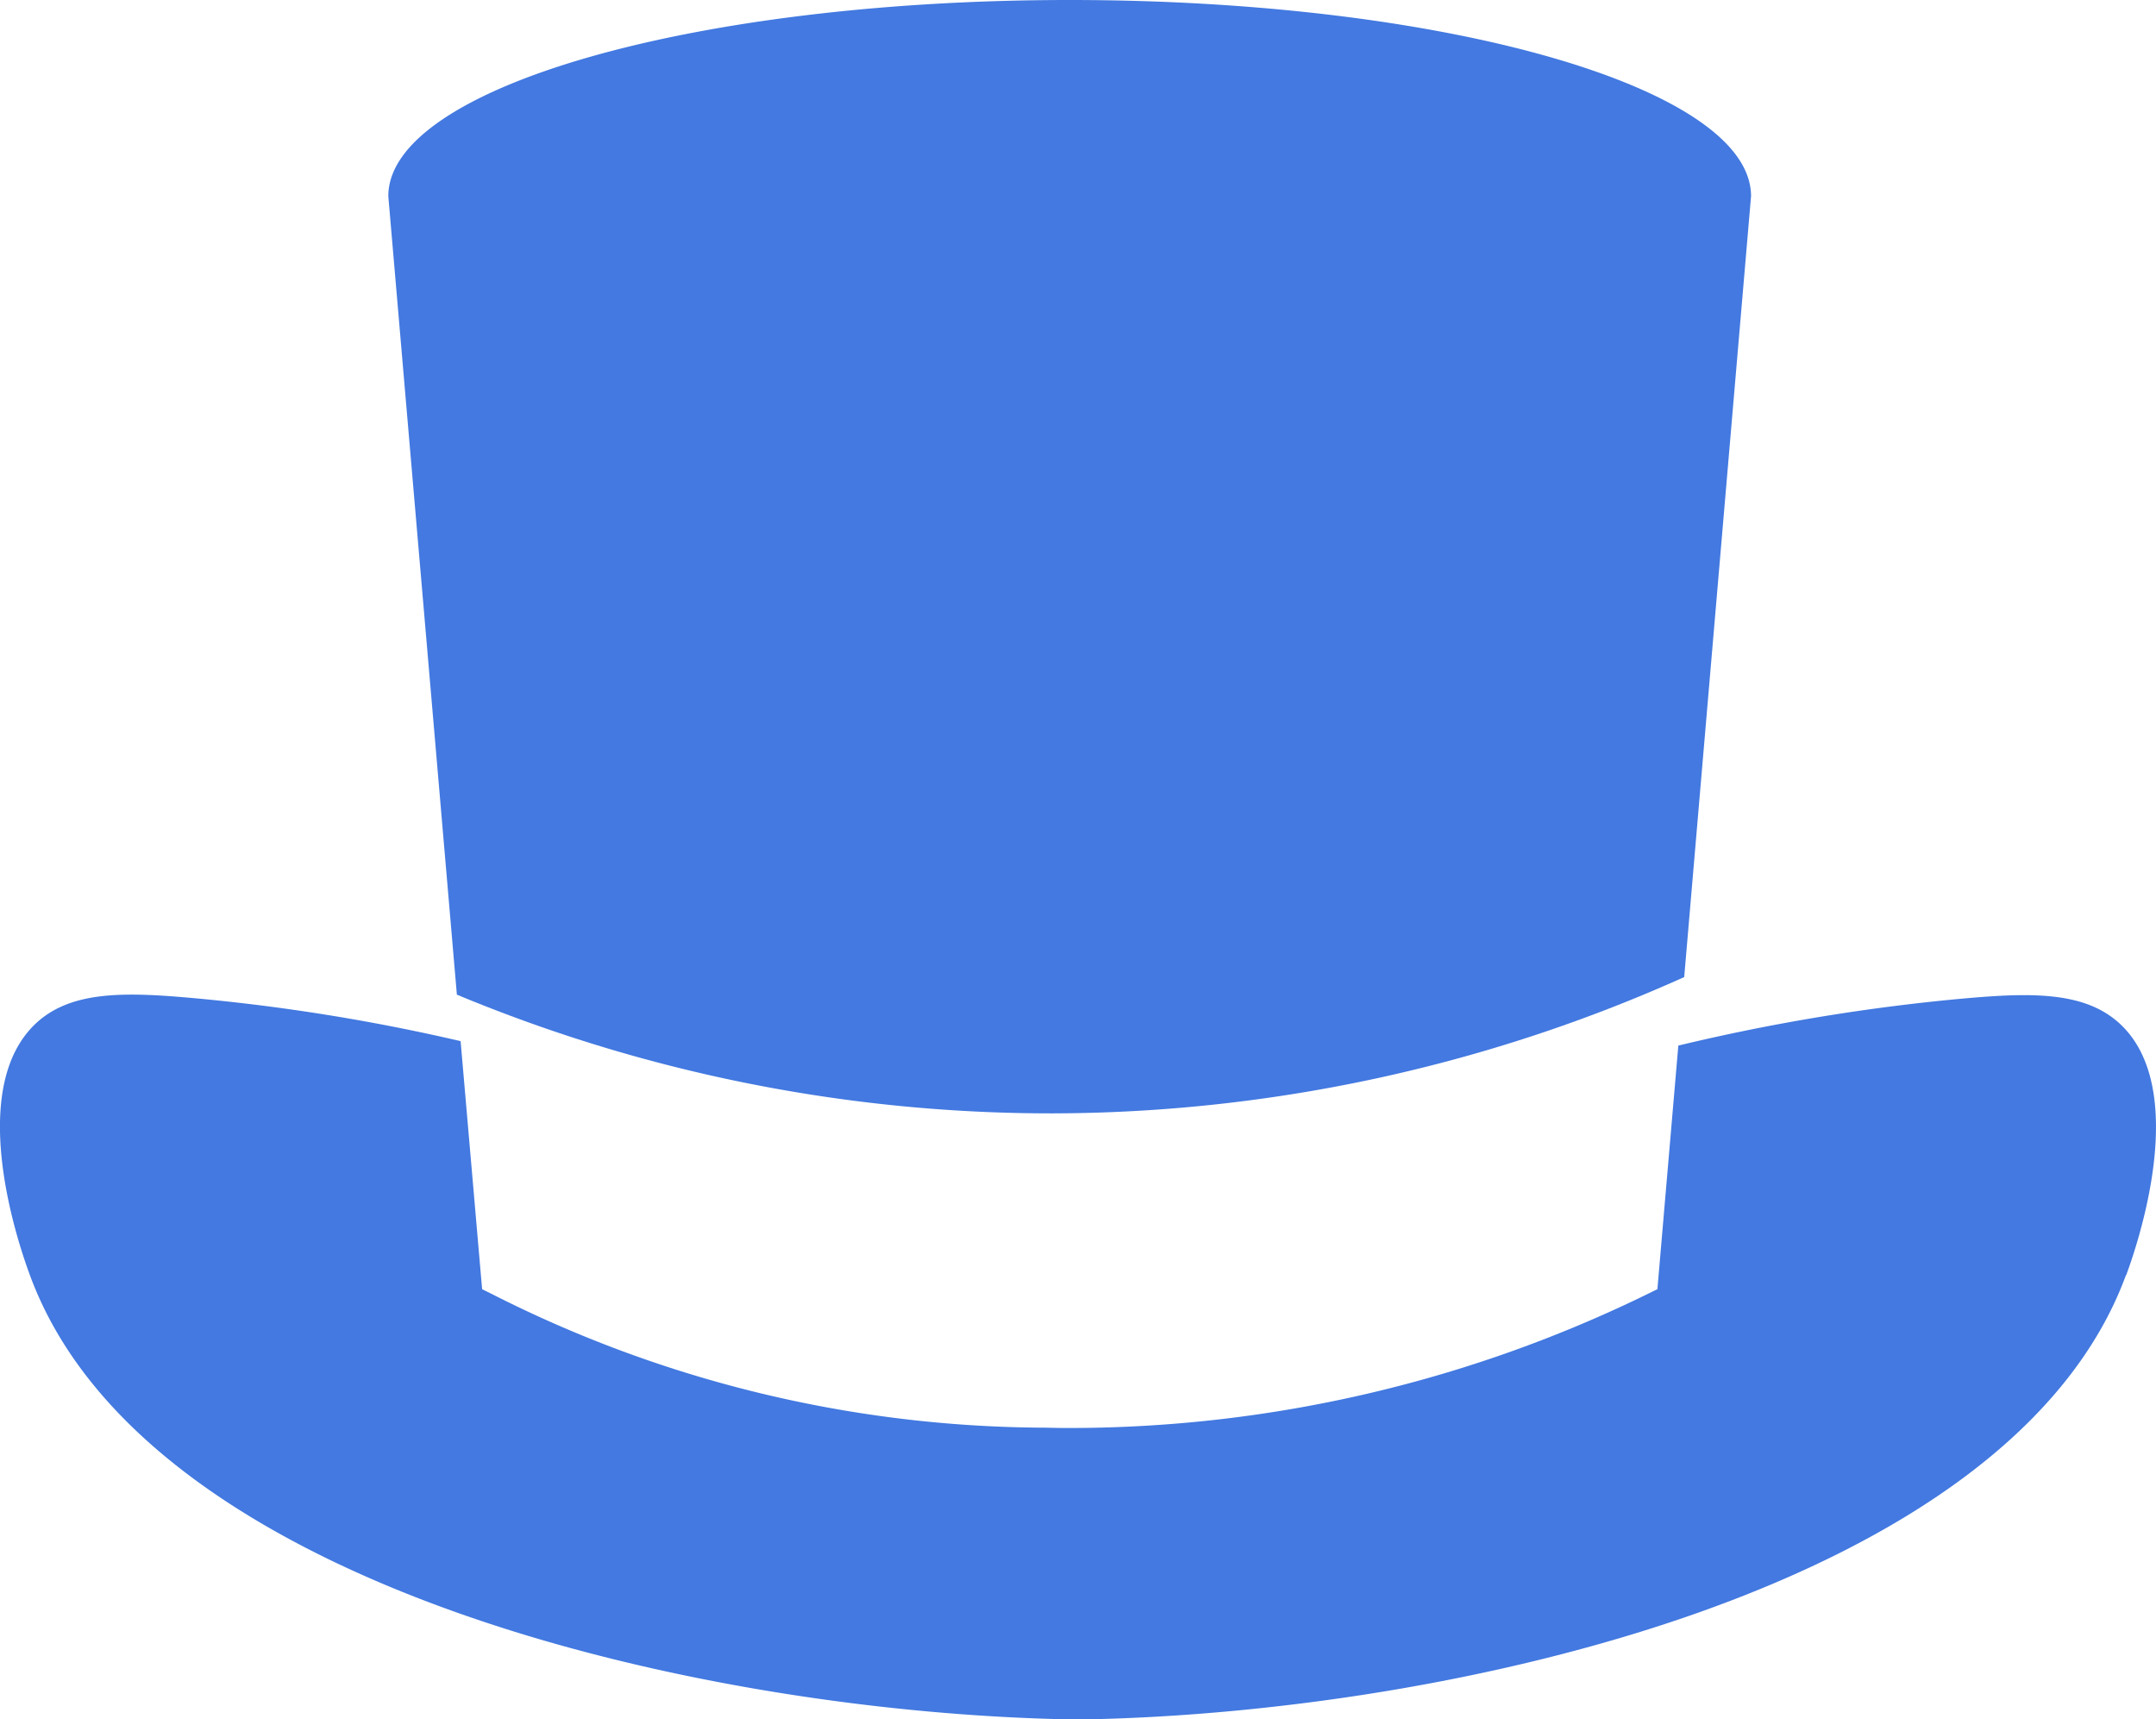 <svg xmlns="http://www.w3.org/2000/svg" viewBox="0 0 30.06 23.968">
    <path d="M61.1,2.735l-.932,10.886a21.573,21.573,0,0,1-8.8,1.9,21.559,21.559,0,0,1-8.312-1.655L42.1,2.735C42.1,1.225,46.354,0,51.6,0s9.5,1.225,9.5,2.735" transform="translate(-36.686)" fill="#4379e0"/>
    <path d="M29.643,111.731c-1.6,4.372-9.436,6.122-14.614,6.2-5.178-.075-13.013-1.825-14.614-6.2-.091-.249-.844-2.3-.068-3.333a1.342,1.342,0,0,1,.126-.145c.487-.481,1.238-.468,2.222-.379a27.413,27.413,0,0,1,3.727.6h0l.3,3.458.139.069a17.141,17.141,0,0,0,7.62,1.861H14.5c.117,0,.235.005.355.005a18.362,18.362,0,0,0,8.244-1.931l.009,0,.292-3.4a27.74,27.74,0,0,1,3.964-.655c.984-.089,1.736-.1,2.222.379a1.3,1.3,0,0,1,.13.149c.77,1.031.019,3.08-.072,3.329" transform="translate(0 -93.96)" fill="#4379e0"/>
</svg>
